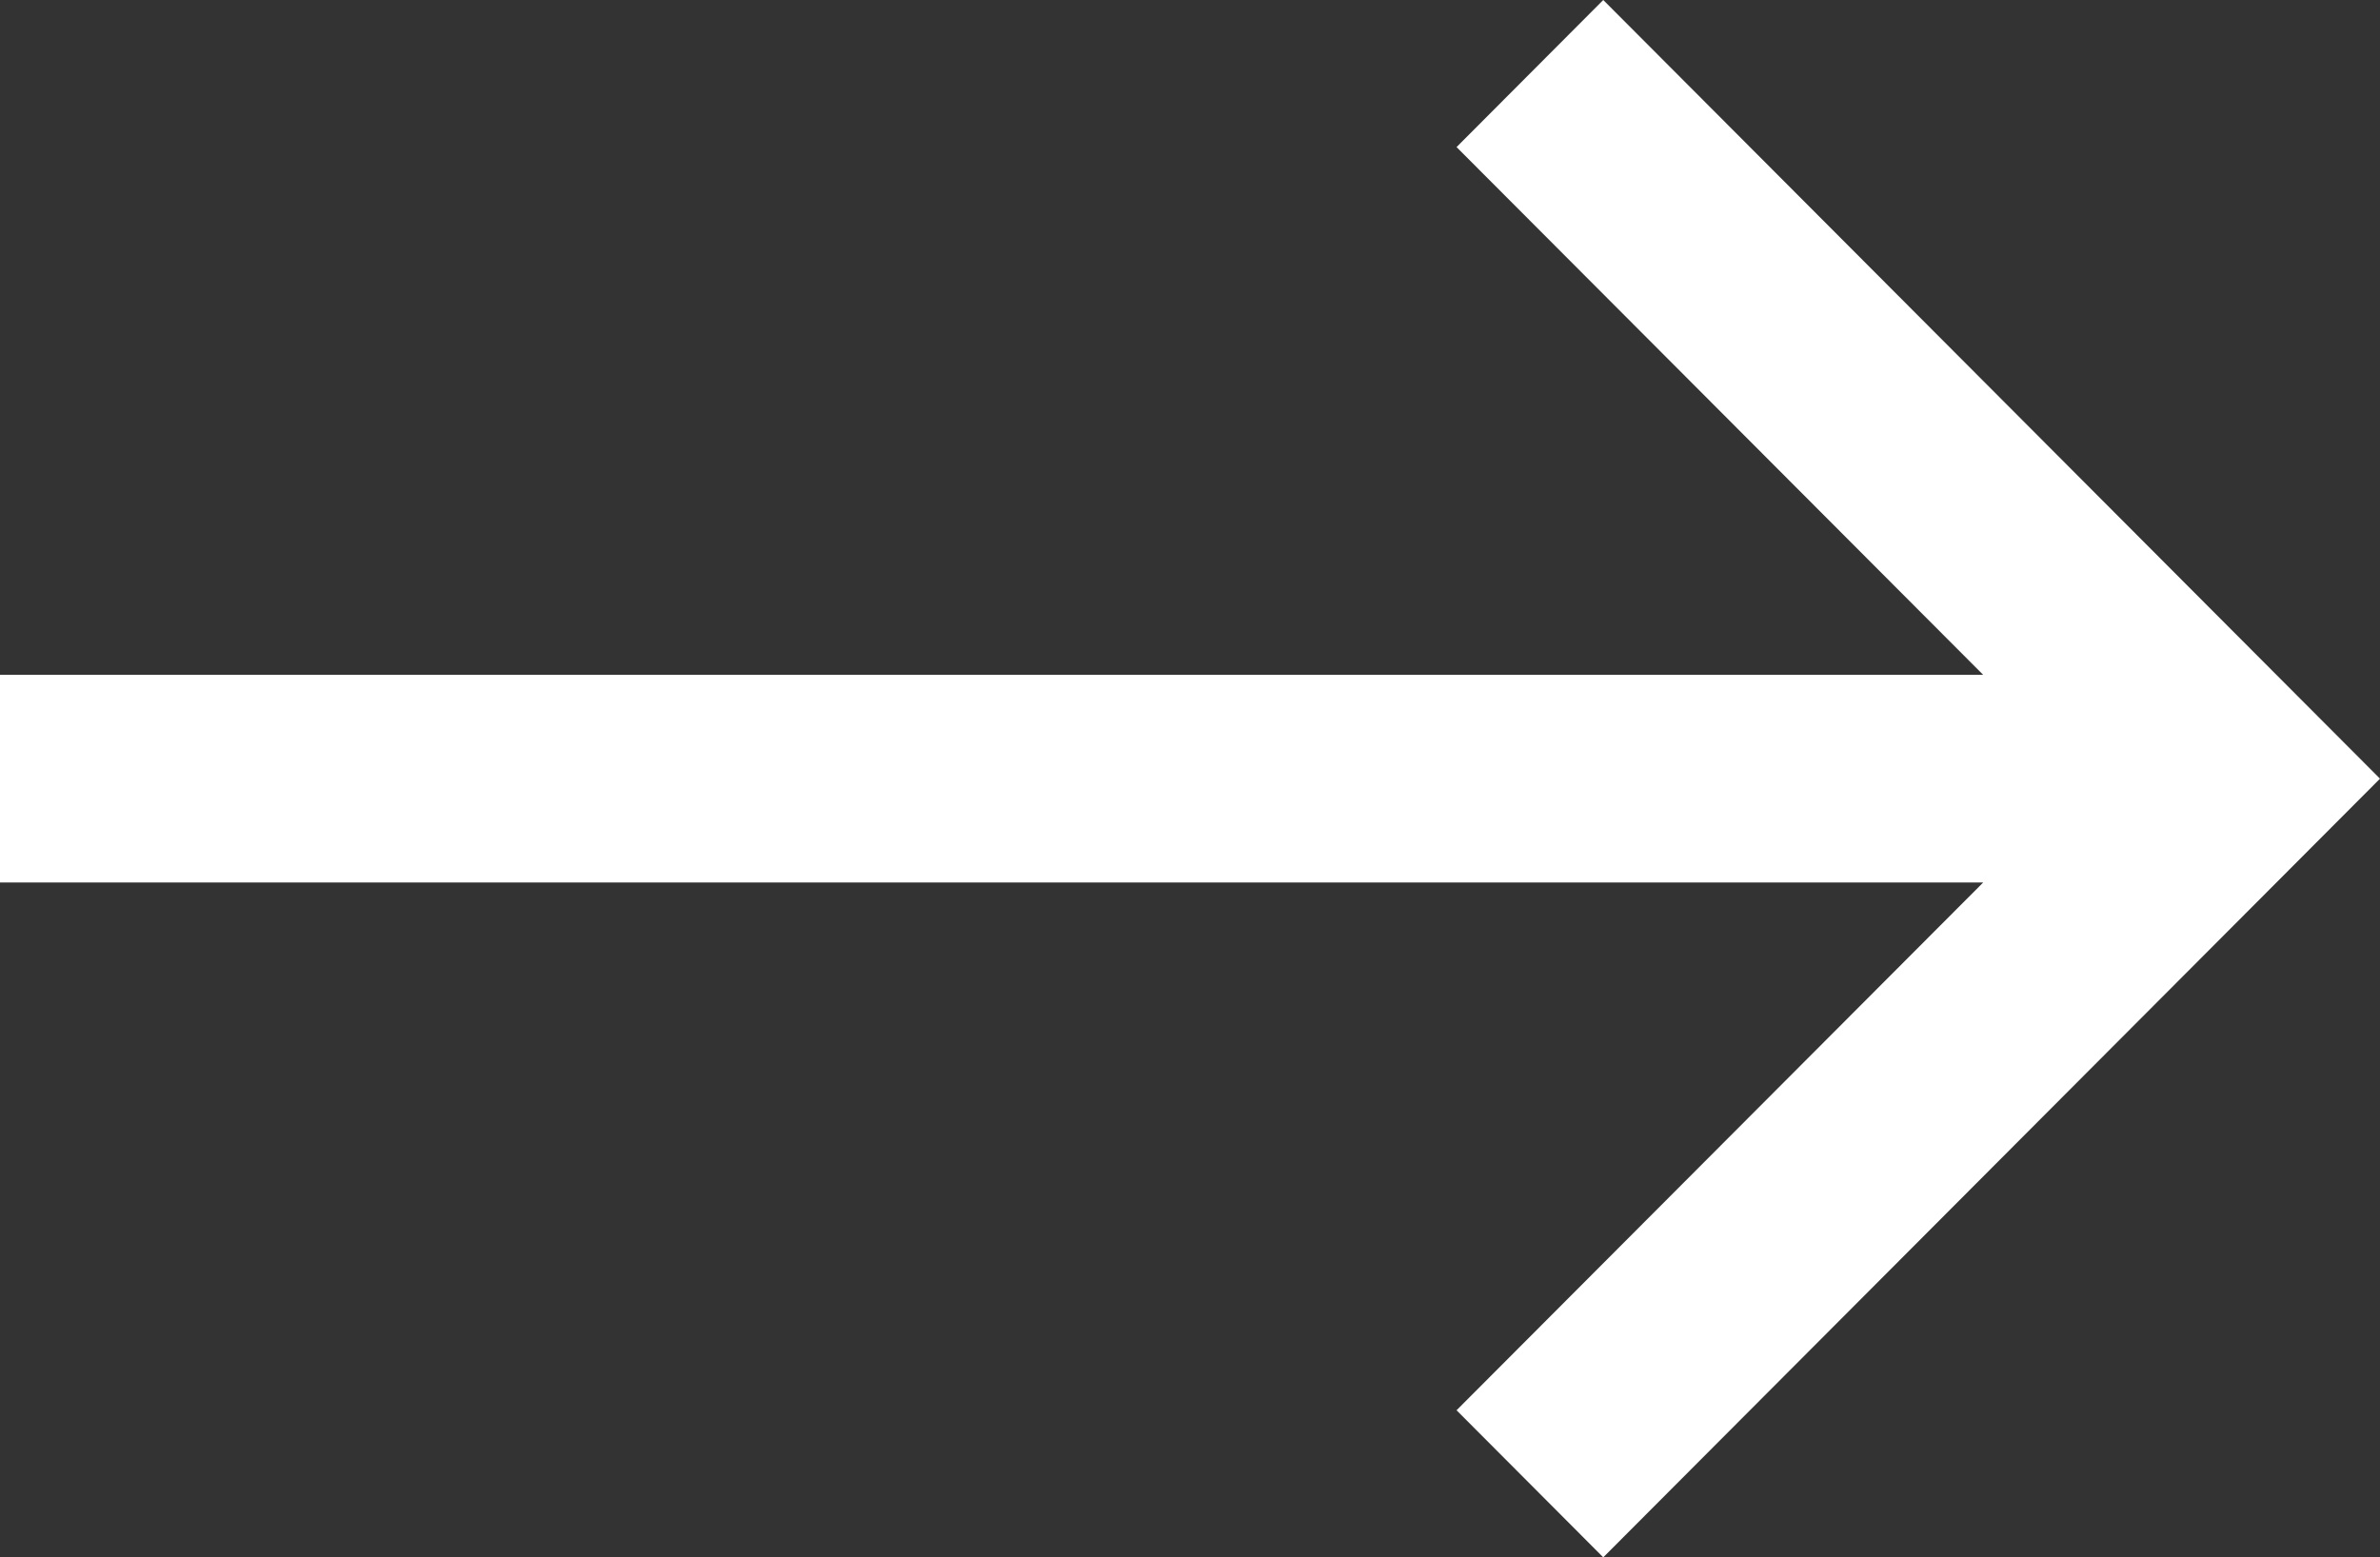 <svg id="Layer_1" data-name="Layer 1" xmlns="http://www.w3.org/2000/svg" viewBox="0 0 55 36"><rect x="0" y="0" width="55" height="36" fill="#333333" stroke="none"/><defs><style>.cls-1{fill:#fff;}</style></defs><title>icon-arrow</title><polygon class="cls-1" points="37.05 0 33.66 3.4 45.83 15.6 0 15.6 0 20.4 45.83 20.4 33.66 32.6 37.05 36 51.61 21.4 55 18 37.05 0"/></svg>